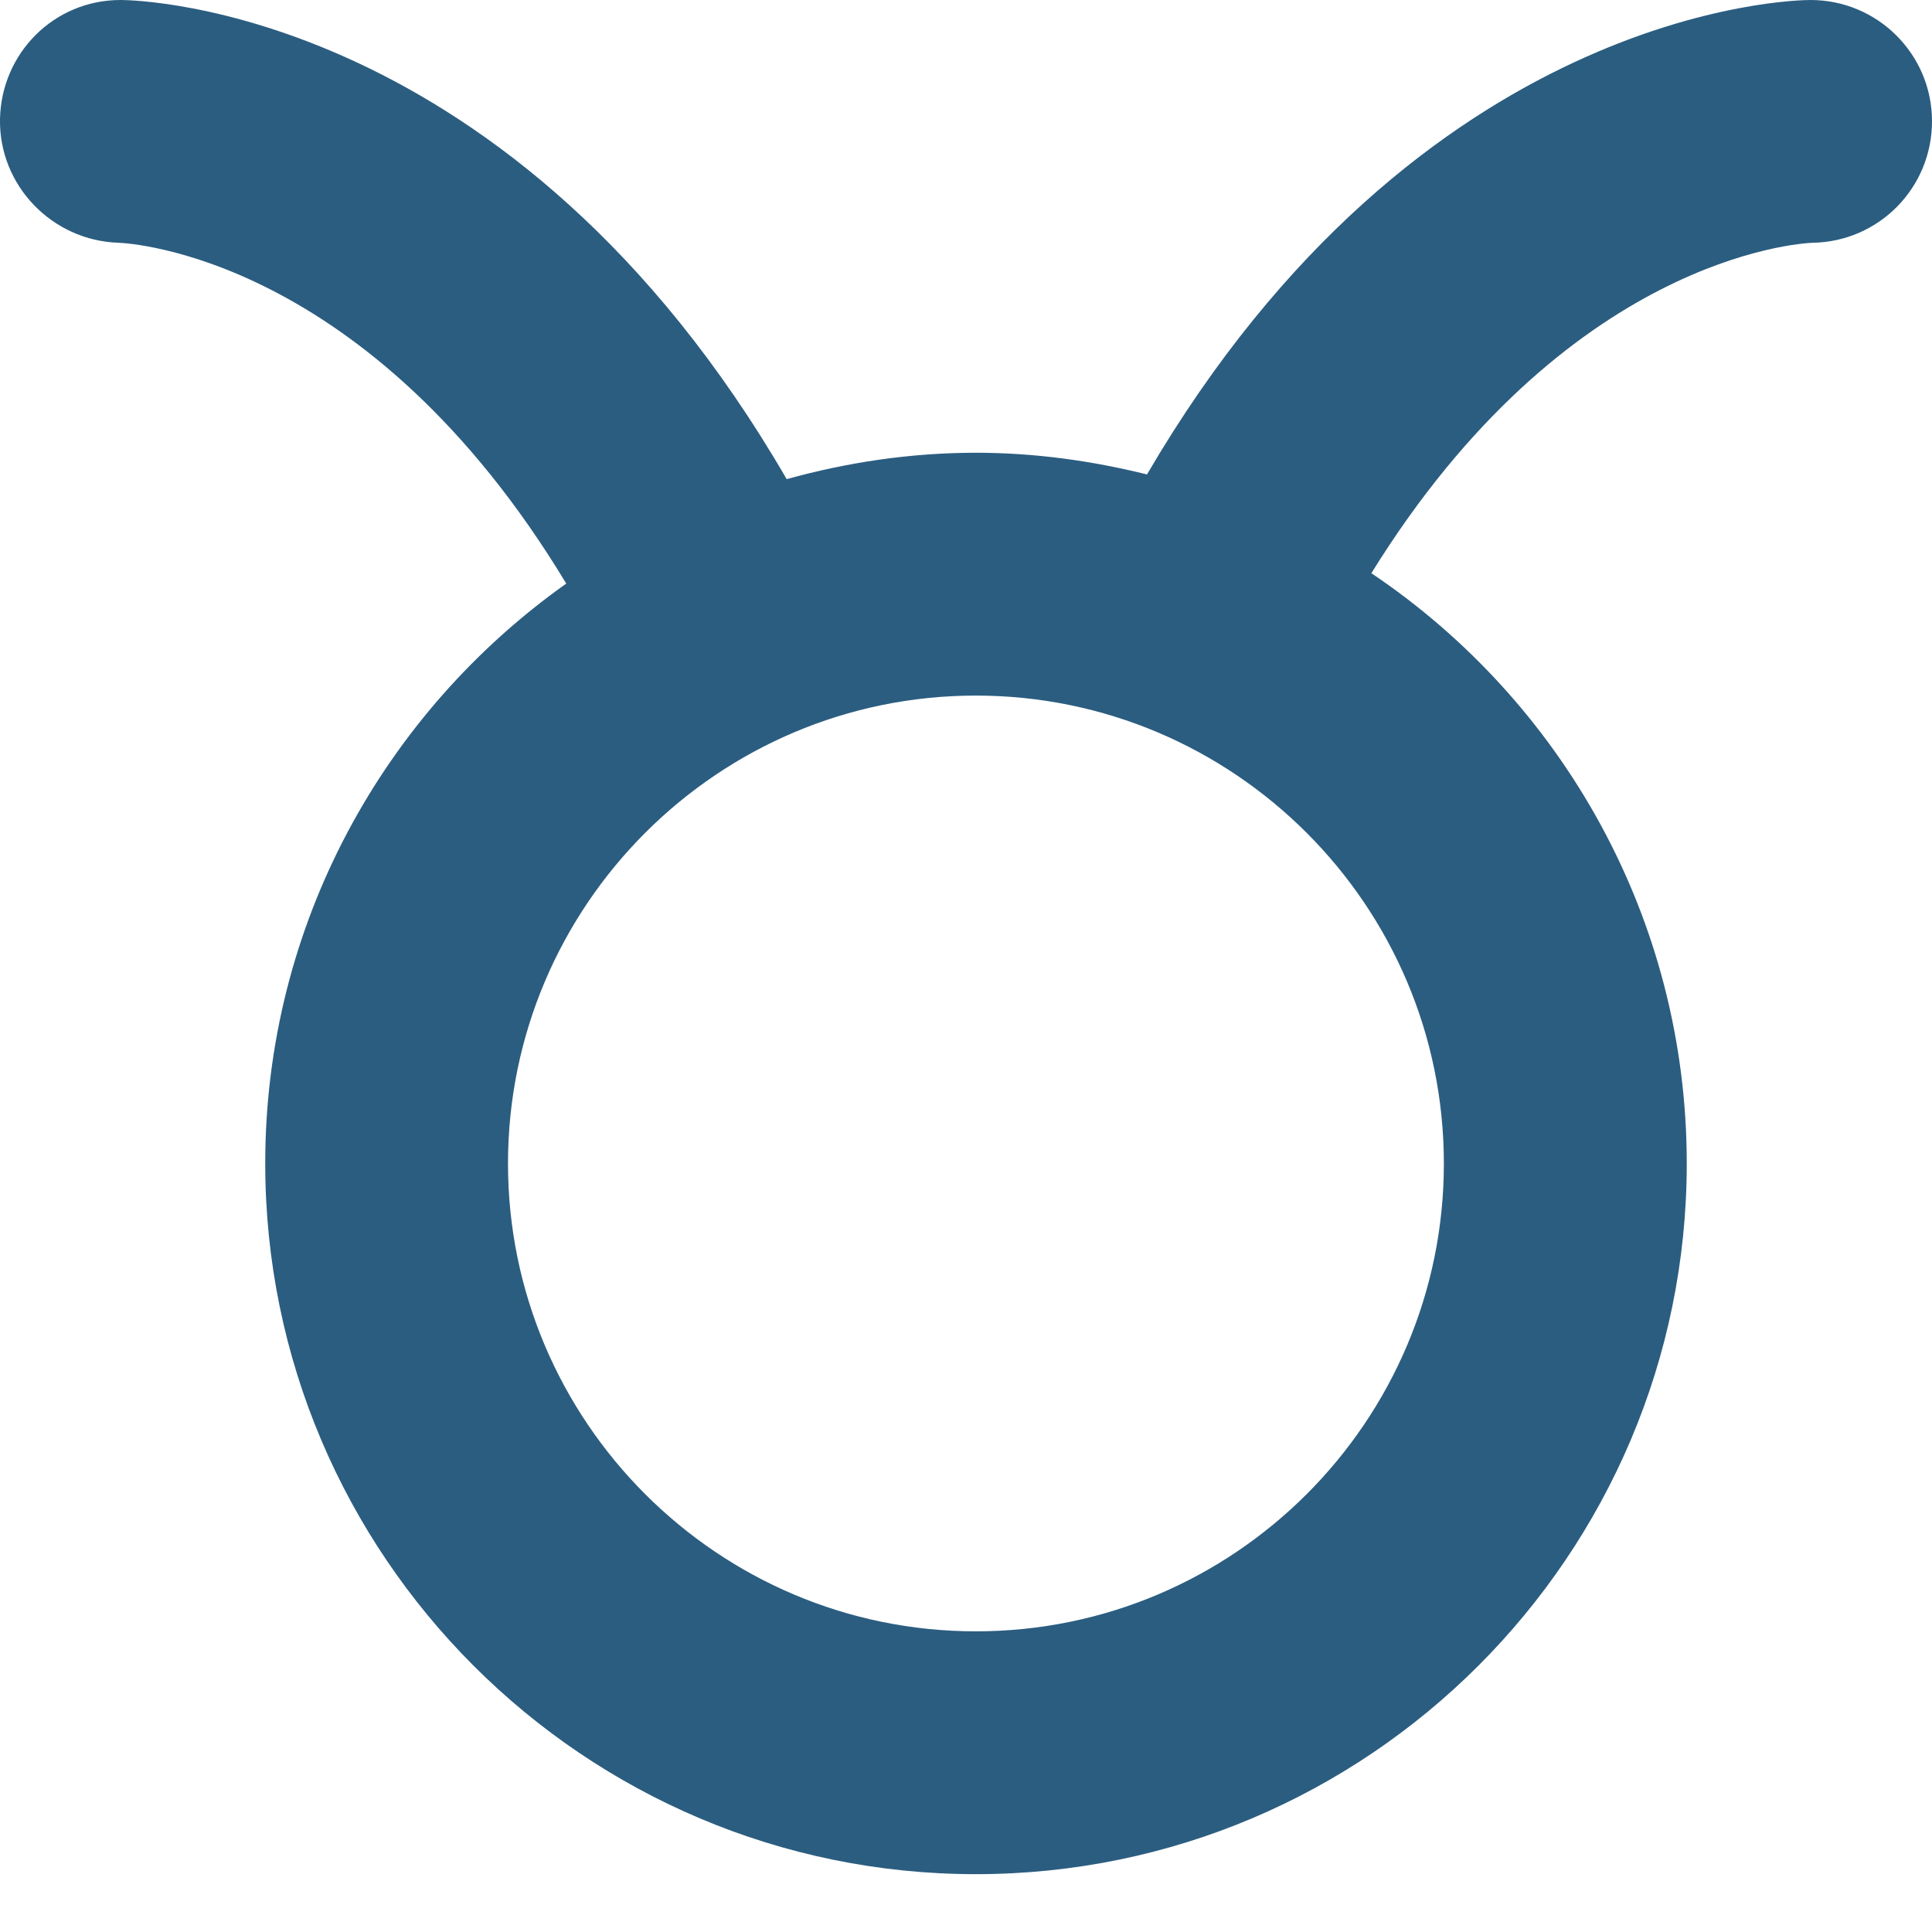 <?xml version="1.0" encoding="iso-8859-1"?>
<!-- Generator: Adobe Illustrator 16.0.4, SVG Export Plug-In . SVG Version: 6.00 Build 0)  -->
<!DOCTYPE svg PUBLIC "-//W3C//DTD SVG 1.1//EN" "http://www.w3.org/Graphics/SVG/1.1/DTD/svg11.dtd">
<svg version="1.1" id="Layer_1" xmlns="http://www.w3.org/2000/svg" xmlns:xlink="http://www.w3.org/1999/xlink" x="0px" y="0px" width="32px" height="32px" viewBox="0 0 32 32" style="enable-background:new 0 0 32 32;fill:#2B5D80;" xml:space="preserve">
<path d="M29.988,0h-0.005c-0.276,0-6.46,0.118-10.985,7.858c-0.91-0.225-1.855-0.359-2.834-0.359c-1.086,0-2.135,0.16-3.134,0.437
	C8.497,0.122,2.278,0,2.001,0C1.999,0,1.997,0,1.995,0C0.897,0,0.02,0.879,0,1.975c-0.018,1.098,0.862,2.009,1.962,2.046
	c0.181,0.006,4.14,0.216,7.417,5.645c-3.011,2.135-4.986,5.641-4.986,9.605c0,6.49,5.28,11.771,11.771,11.771
	c6.492,0,11.774-5.28,11.774-11.771c0-4.069-2.077-7.662-5.224-9.777c3.231-5.218,7.068-5.463,7.306-5.473
	C31.121,4.005,32.003,3.108,32,2.004C31.998,0.897,31.098,0,29.988,0z M16.163,27.02c-4.272,0-7.749-3.476-7.749-7.748
	c0-4.273,3.477-7.751,7.749-7.751c4.275,0,7.752,3.478,7.752,7.751C23.916,23.544,20.438,27.02,16.163,27.02z"/>
</svg>
